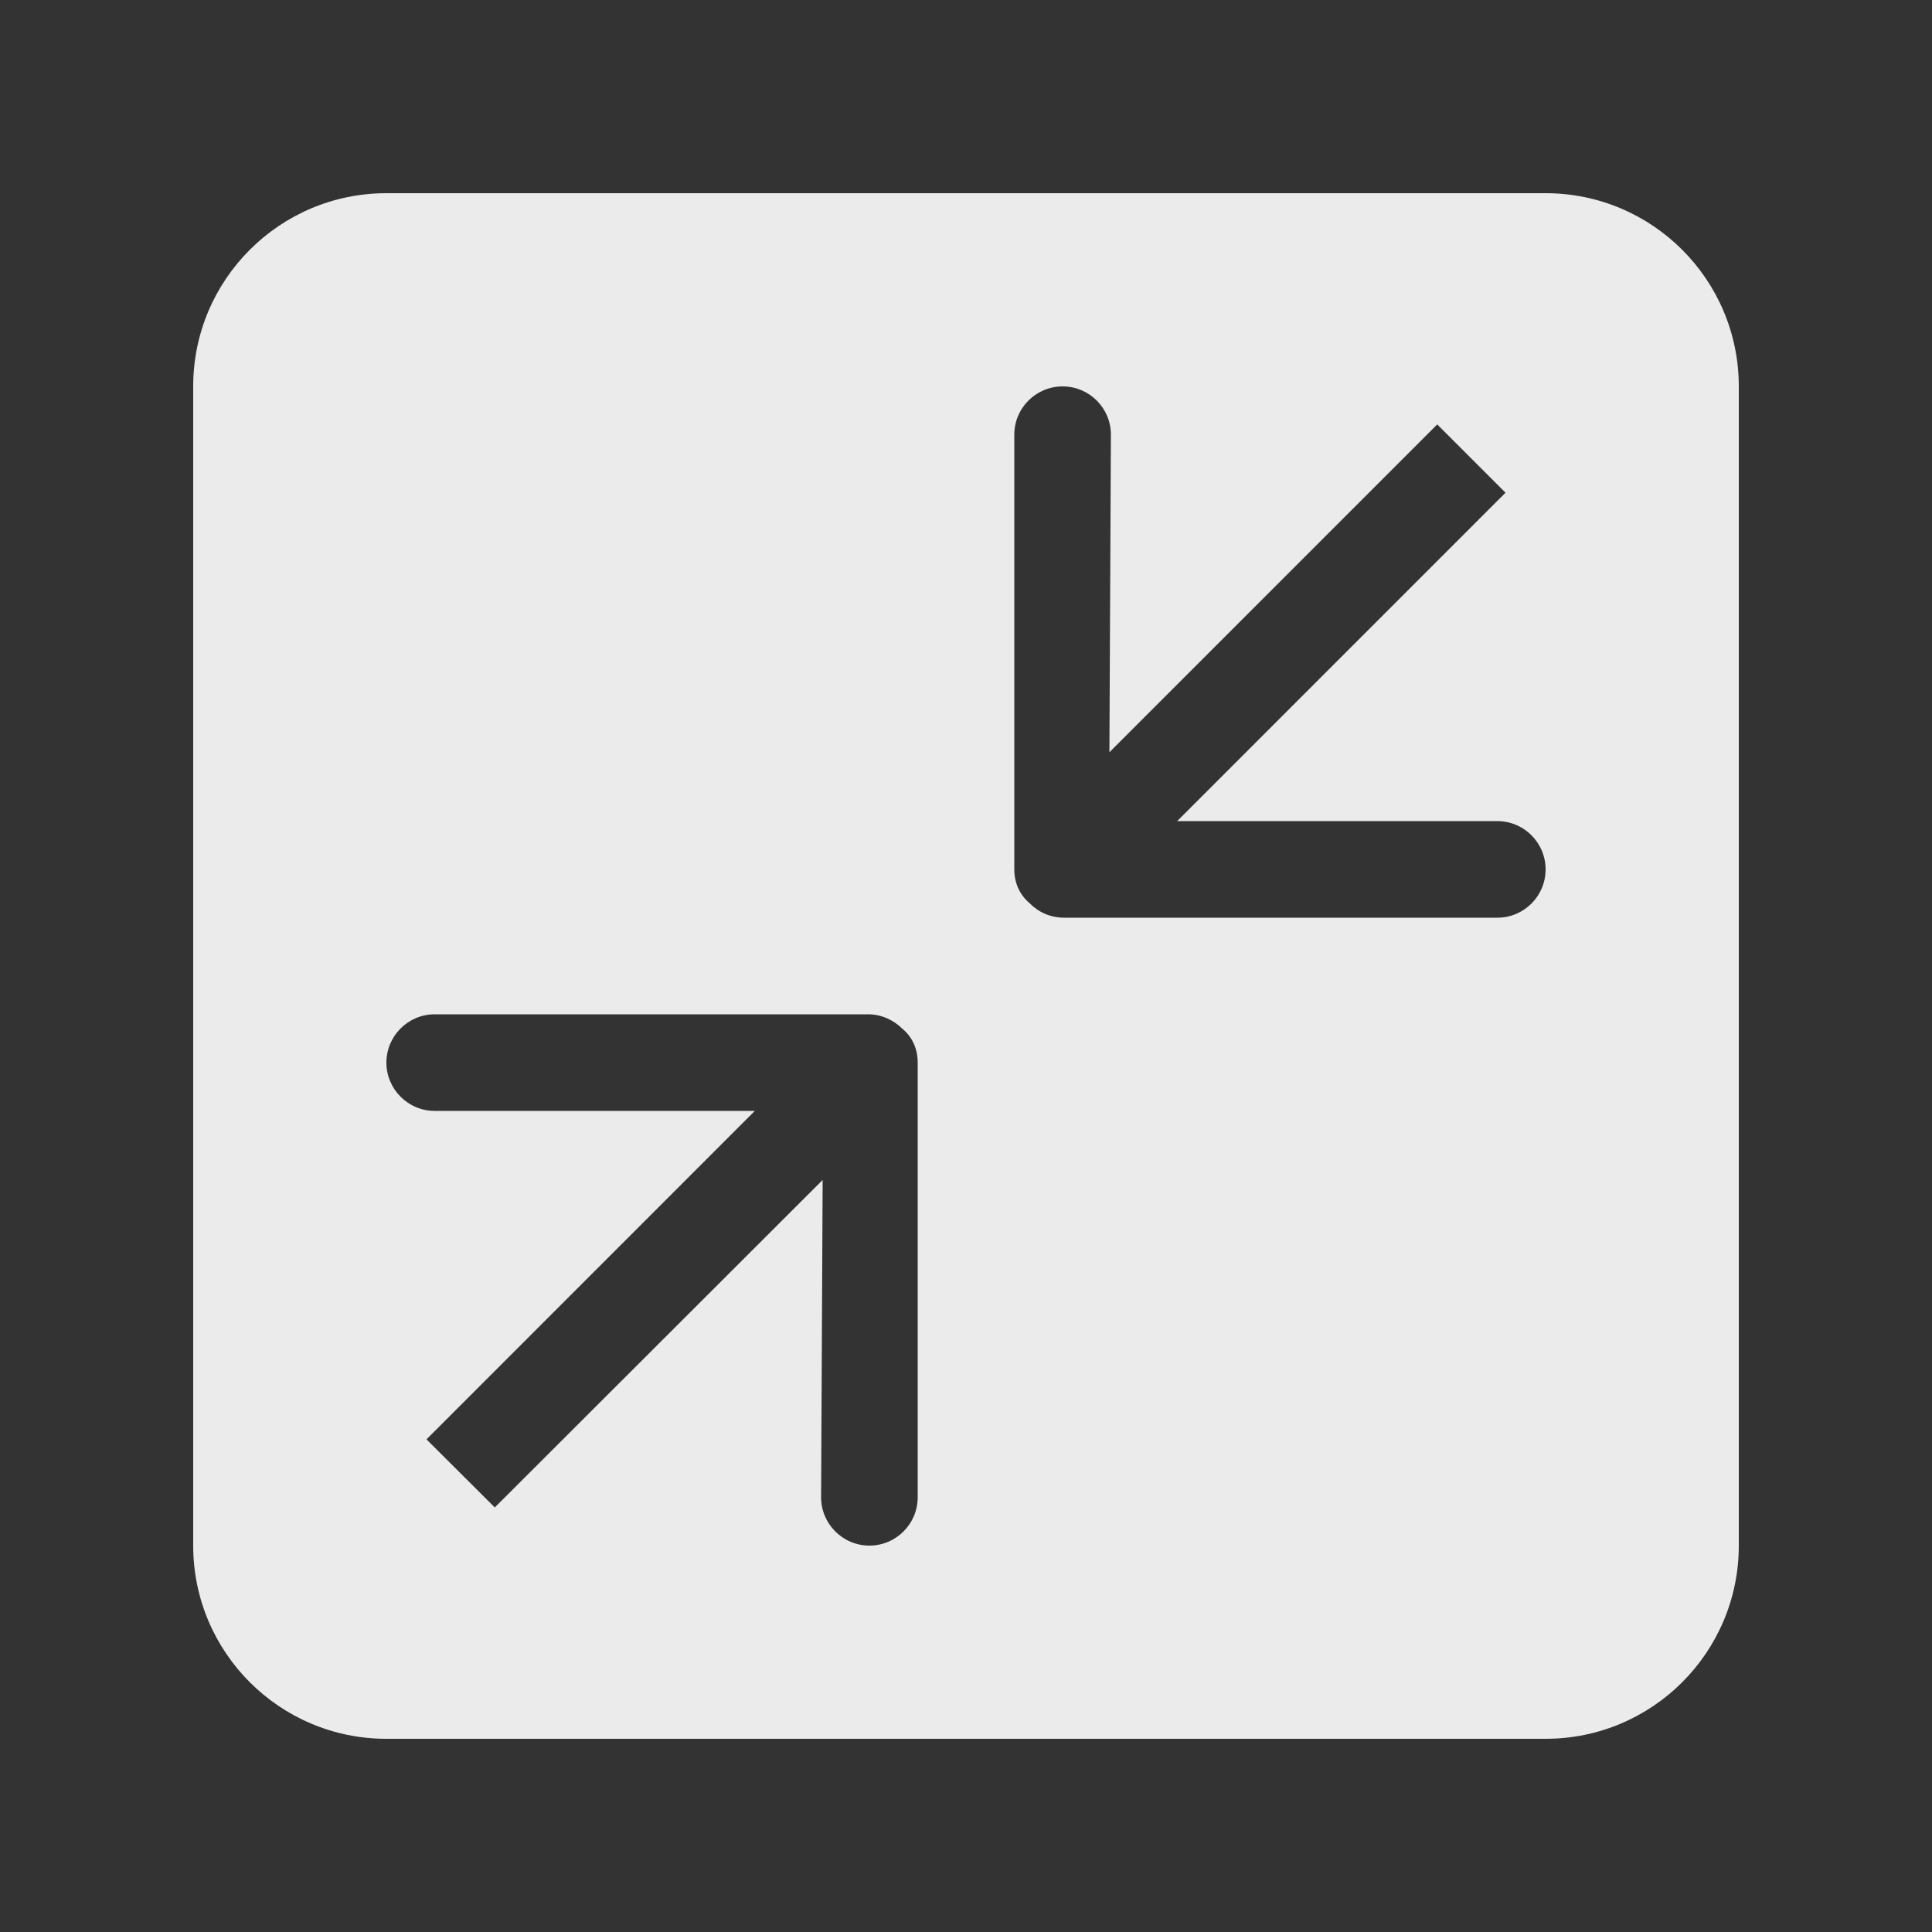 <!-- Generated by IcoMoon.io -->
<svg version="1.1" xmlns="http://www.w3.org/2000/svg" width="40" height="40" viewBox="0 0 40 40">
<rect x="0" y="0" width="40" height="40" fill="#333333" stroke="none"/>
<title>bm-decrease1</title>
<path fill="#ebebeb" d="M31 19h-8.972c-0.279 0-0.531-0.115-0.712-0.301-0.193-0.164-0.316-0.403-0.316-0.699v-9c0-0.553 0.448-1 1-1s1 0.447 1 1l-0.031 6.575 6.787-6.788 1.414 1.414-6.798 6.799h6.628c0.552 0 1 0.448 1 1 0 0.553-0.448 1-1 1v0zM19 31c0 0.55-0.448 1-1 1s-1-0.45-1-1l0.032-6.57-6.788 6.78-1.414-1.41 6.798-6.8h-6.628c-0.552 0-1-0.45-1-1s0.448-1 1-1h8.972c0.279 0 0.53 0.12 0.712 0.3 0.193 0.16 0.316 0.4 0.316 0.7v9zM32 4h-24c-2.209 0-4 1.791-4 4v24c0 2.21 1.791 4 4 4h24c2.209 0 4-1.79 4-4v-24c0-2.209-1.791-4-4-4v0z"></path>
</svg>
